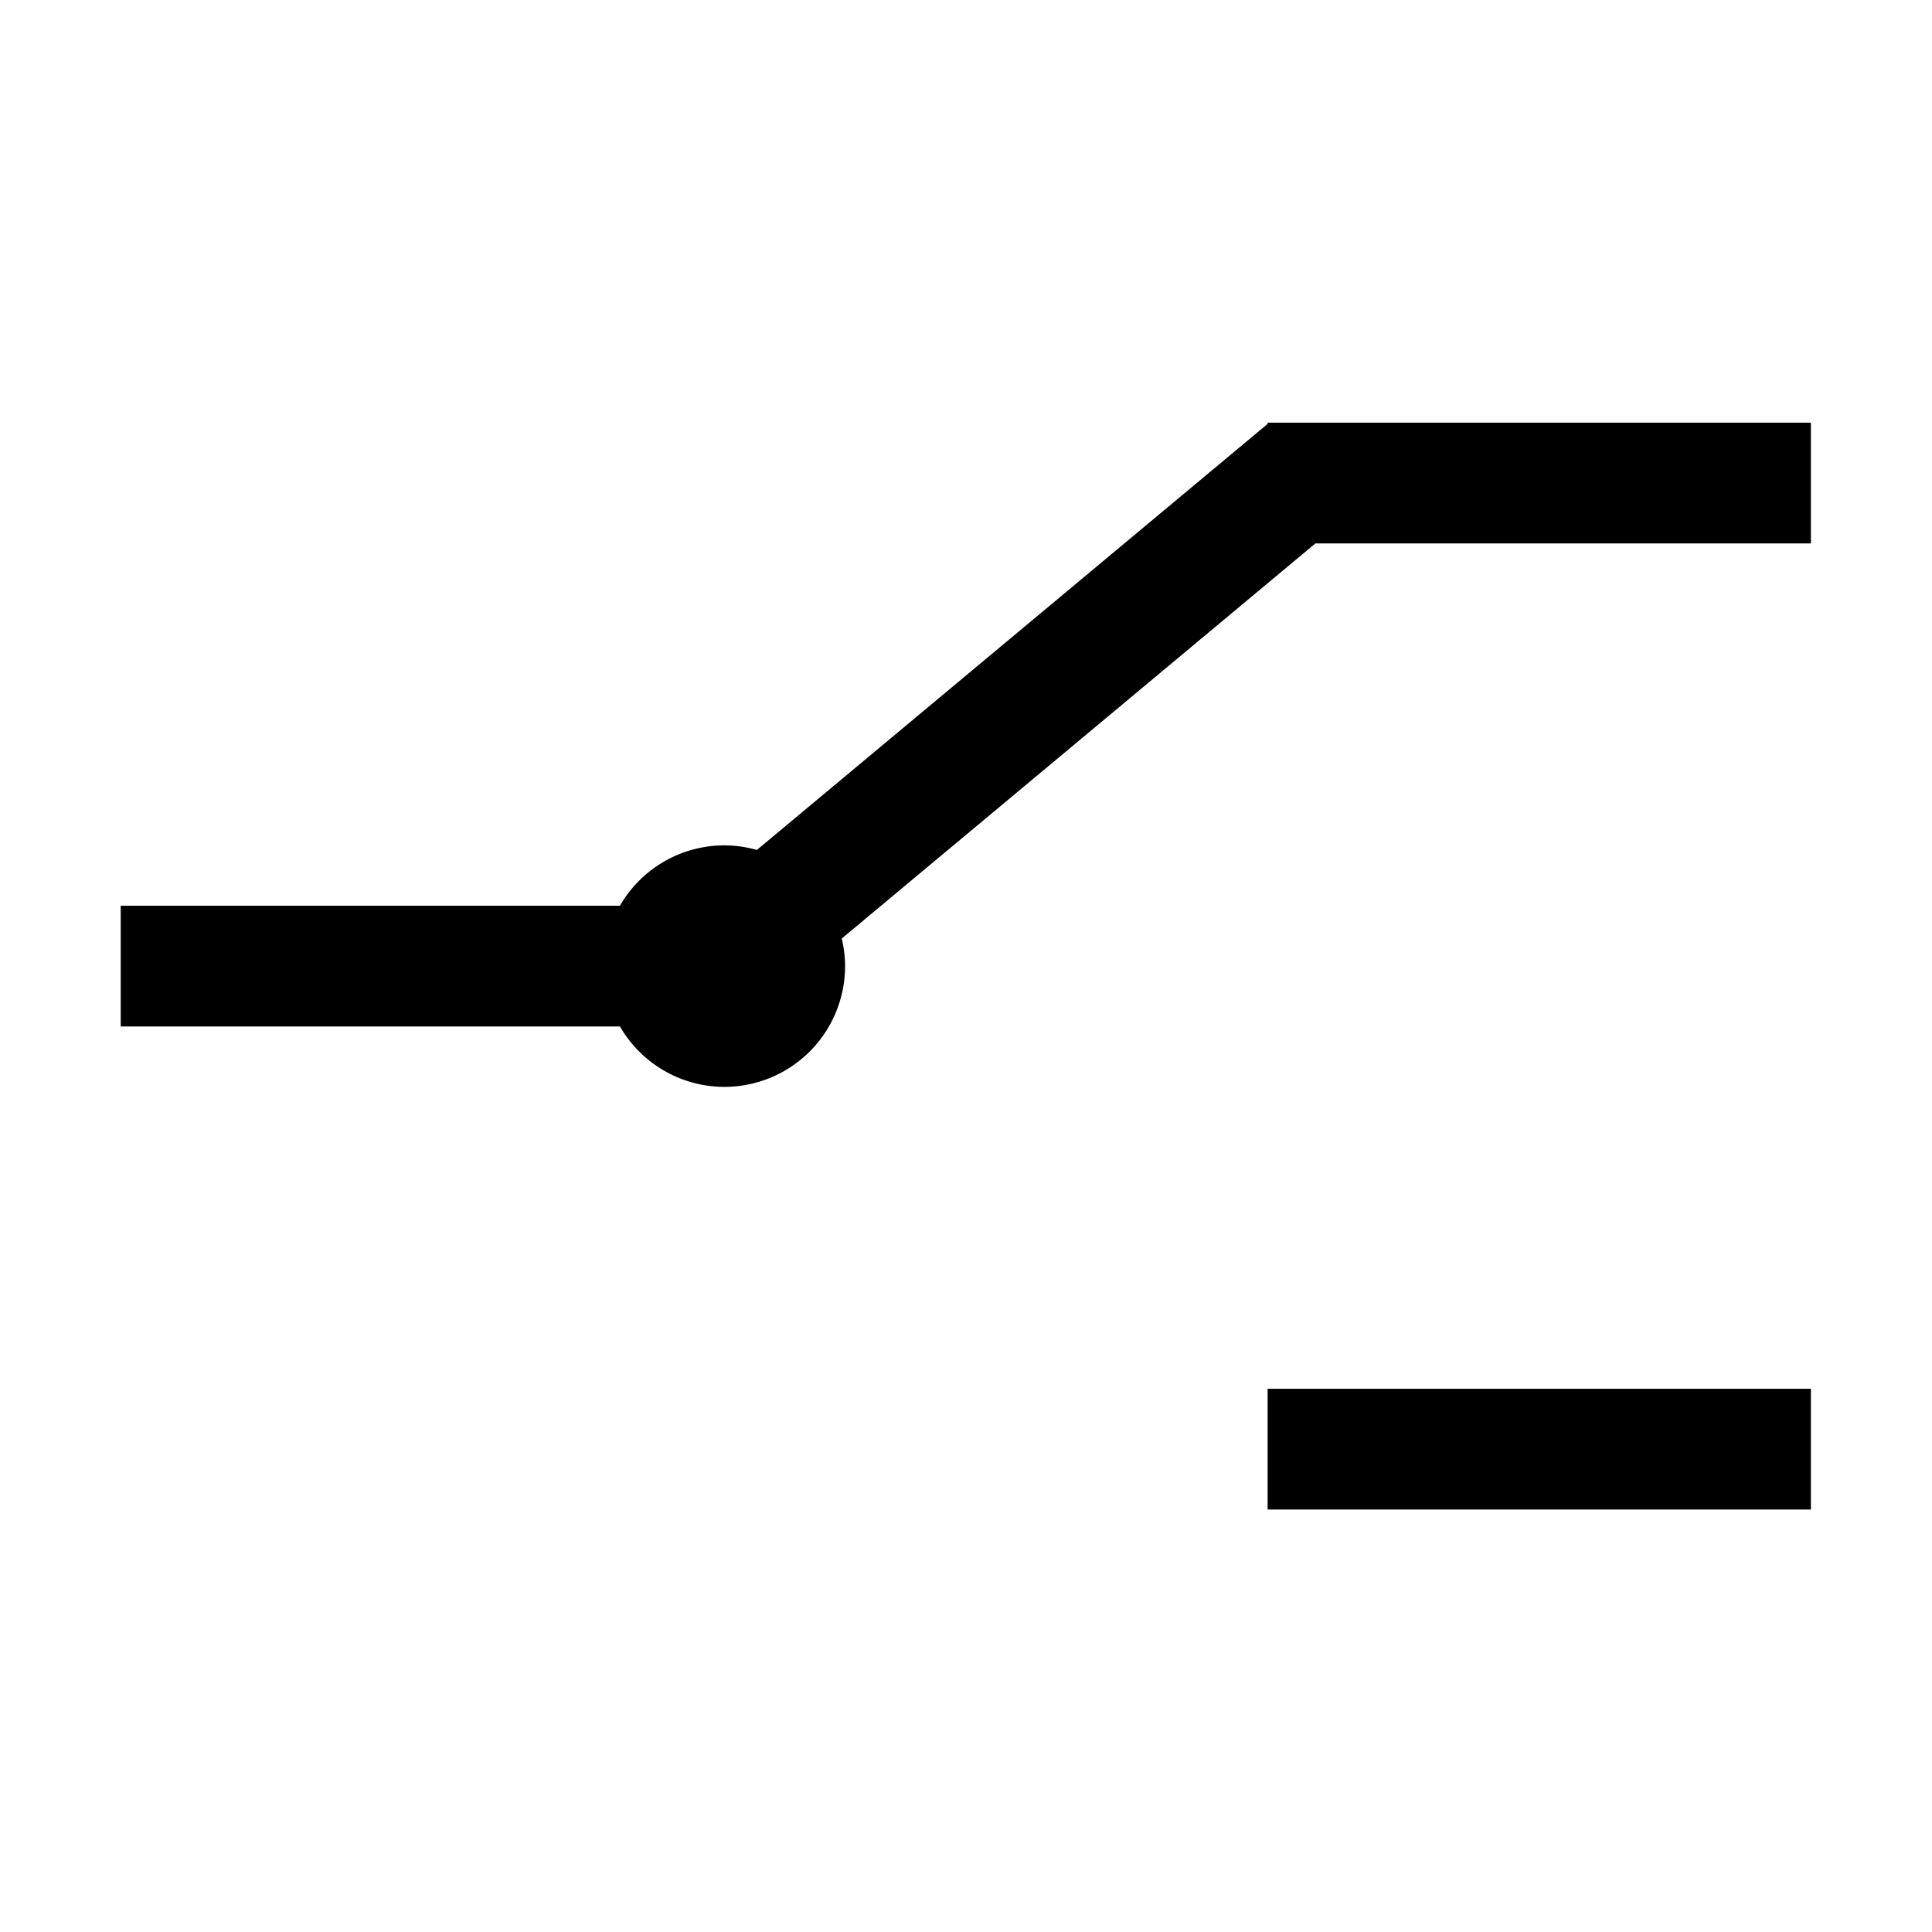 <?xml version="1.0" encoding="UTF-8" standalone="no"?>
<!-- Created with Inkscape (http://www.inkscape.org/) -->

<svg
   xmlns:dc="http://purl.org/dc/elements/1.1/"
   xmlns:cc="http://creativecommons.org/ns#"
   xmlns:rdf="http://www.w3.org/1999/02/22-rdf-syntax-ns#"
   xmlns:svg="http://www.w3.org/2000/svg"
   xmlns="http://www.w3.org/2000/svg"
   xmlns:sodipodi="http://sodipodi.sourceforge.net/DTD/sodipodi-0.dtd"
   xmlns:inkscape="http://www.inkscape.org/namespaces/inkscape"
   width="32"
   height="32"
   id="svg3381"
   version="1.1"
   inkscape:version="0.91 r13725"
   viewBox="0 0 32 32"
   sodipodi:docname="node-priority-selector.svg">
  <defs
     id="defs3383" />
  <sodipodi:namedview
     id="base"
     pagecolor="#ffffff"
     bordercolor="#666666"
     borderopacity="1.0"
     inkscape:pageopacity="0.0"
     inkscape:pageshadow="2"
     inkscape:zoom="27.019758"
     inkscape:cx="13.321973"
     inkscape:cy="21.934455"
     inkscape:current-layer="g3487"
     showgrid="true"
     inkscape:grid-bbox="true"
     inkscape:document-units="px"
     inkscape:window-width="1440"
     inkscape:window-height="806"
     inkscape:window-x="0"
     inkscape:window-y="0"
     inkscape:window-maximized="1">
    <inkscape:grid
       type="xygrid"
       id="grid3500" />
  </sodipodi:namedview>
  <g
     id="layer1"
     inkscape:label="Layer 1"
     inkscape:groupmode="layer">
    <g
       id="g3487"
       transform="matrix(1.058,0,0,1.37,0.643,-3.104)"
       style="fill:#000000">
      <path
         id="path3459"
         d="m 2.922,13.303 7.958,0.015 -0.005,1.766 -7.958,-0.016 0.005,-1.765 z m 7.36,0.633 6.19,-6.496 1.234,1.227 -6.125,6.458 -1.299,-1.189 z"
         display="none"
         inkscape:connector-curvature="0"
         style="display:none;fill:#000000" />
      <path
         id="path3465"
         d="m 17.75,13.093 6.691,0.013 -0.004,1.724 -6.689,-0.014 0.002,-1.723 z m 0.002,5.477 6.566,0.013 -0.006,1.519 -6.565,-0.013 0.005,-1.519 z"
         display="none"
         inkscape:connector-curvature="0"
         style="display:none;fill:#000000" />
      <path
         style="fill:#000000"
         d="M 21 7 L 21 7.02 L 12.539 14.076 A 2 2 0 0 0 12 14 A 2 2 0 0 0 10.27 15 L 2 15 L 2 17 L 10.271 17 A 2 2 0 0 0 12 18 A 2 2 0 0 0 14 16 A 2 2 0 0 0 13.945 15.543 L 21.791 9 L 30 9 L 30 7 L 21.023 7 L 21 7 z M 21 23 L 21 25 L 30 25 L 30 23 L 21 23 z "
         transform="matrix(0.945,0,0,0.73,-0.608,2.266)"
         id="path3473" />
      <g
         transform="scale(1.138,0.879)"
         style="font-style:normal;font-weight:normal;font-size:33.231px;line-height:125%;font-family:sans-serif;letter-spacing:0px;word-spacing:0px;fill:#000000;fill-opacity:1;stroke:none;stroke-width:1px;stroke-linecap:butt;stroke-linejoin:miter;stroke-opacity:1"
         id="text3355" />
    </g>
  </g>
</svg>
